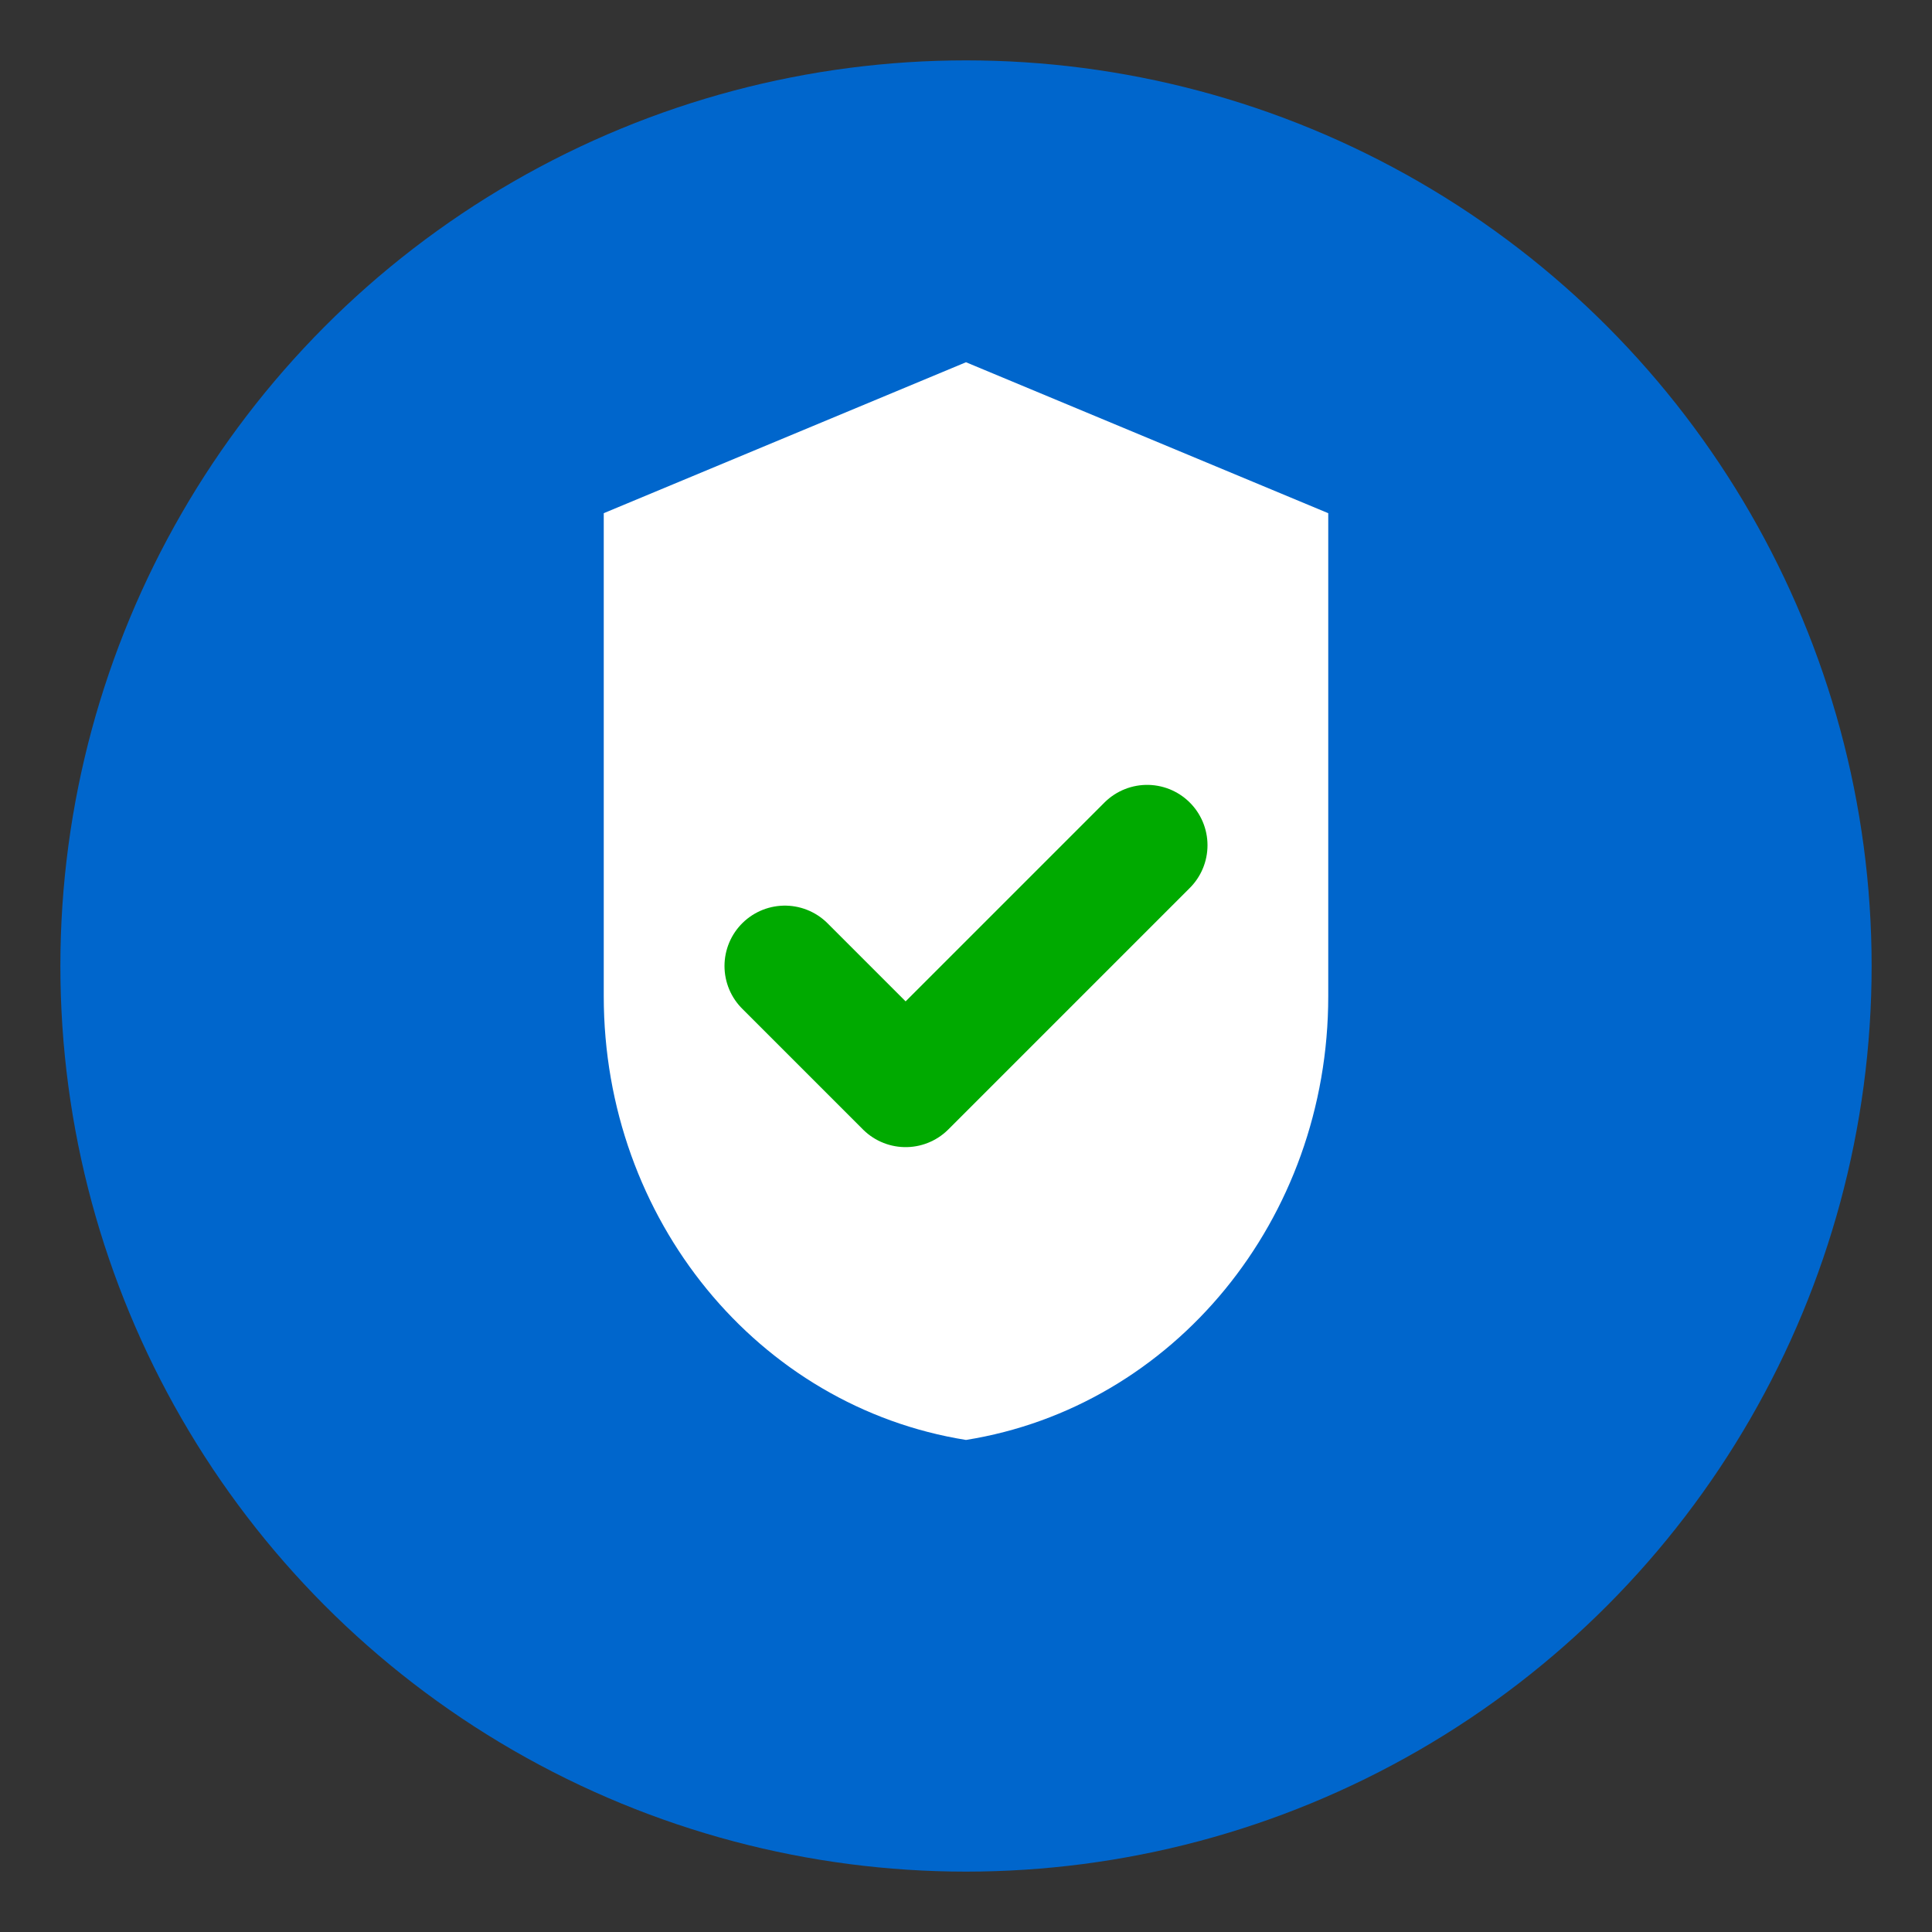 <svg width="32" height="32" viewBox="0 0 32 32" fill="none" xmlns="http://www.w3.org/2000/svg">
  <rect x="0" y="0" width="32" height="32" fill="#333333" stroke="none"/>
  <!-- Background Circle -->
  <circle cx="16" cy="16" r="15" fill="#0066CC"/>
  
  <!-- Shield Shape -->
  <path d="M16 6L10 8.5v8c0 3.7 2.56 6.8 6 7.35 3.44-.55 6-3.65 6-7.35v-8L16 6z" fill="#FFFFFF"/>
  
  <!-- Checkmark -->
  <path d="M13 16l2 2 4-4" stroke="#00AA00" stroke-width="2" stroke-linecap="round" stroke-linejoin="round" fill="none"/>
</svg> 